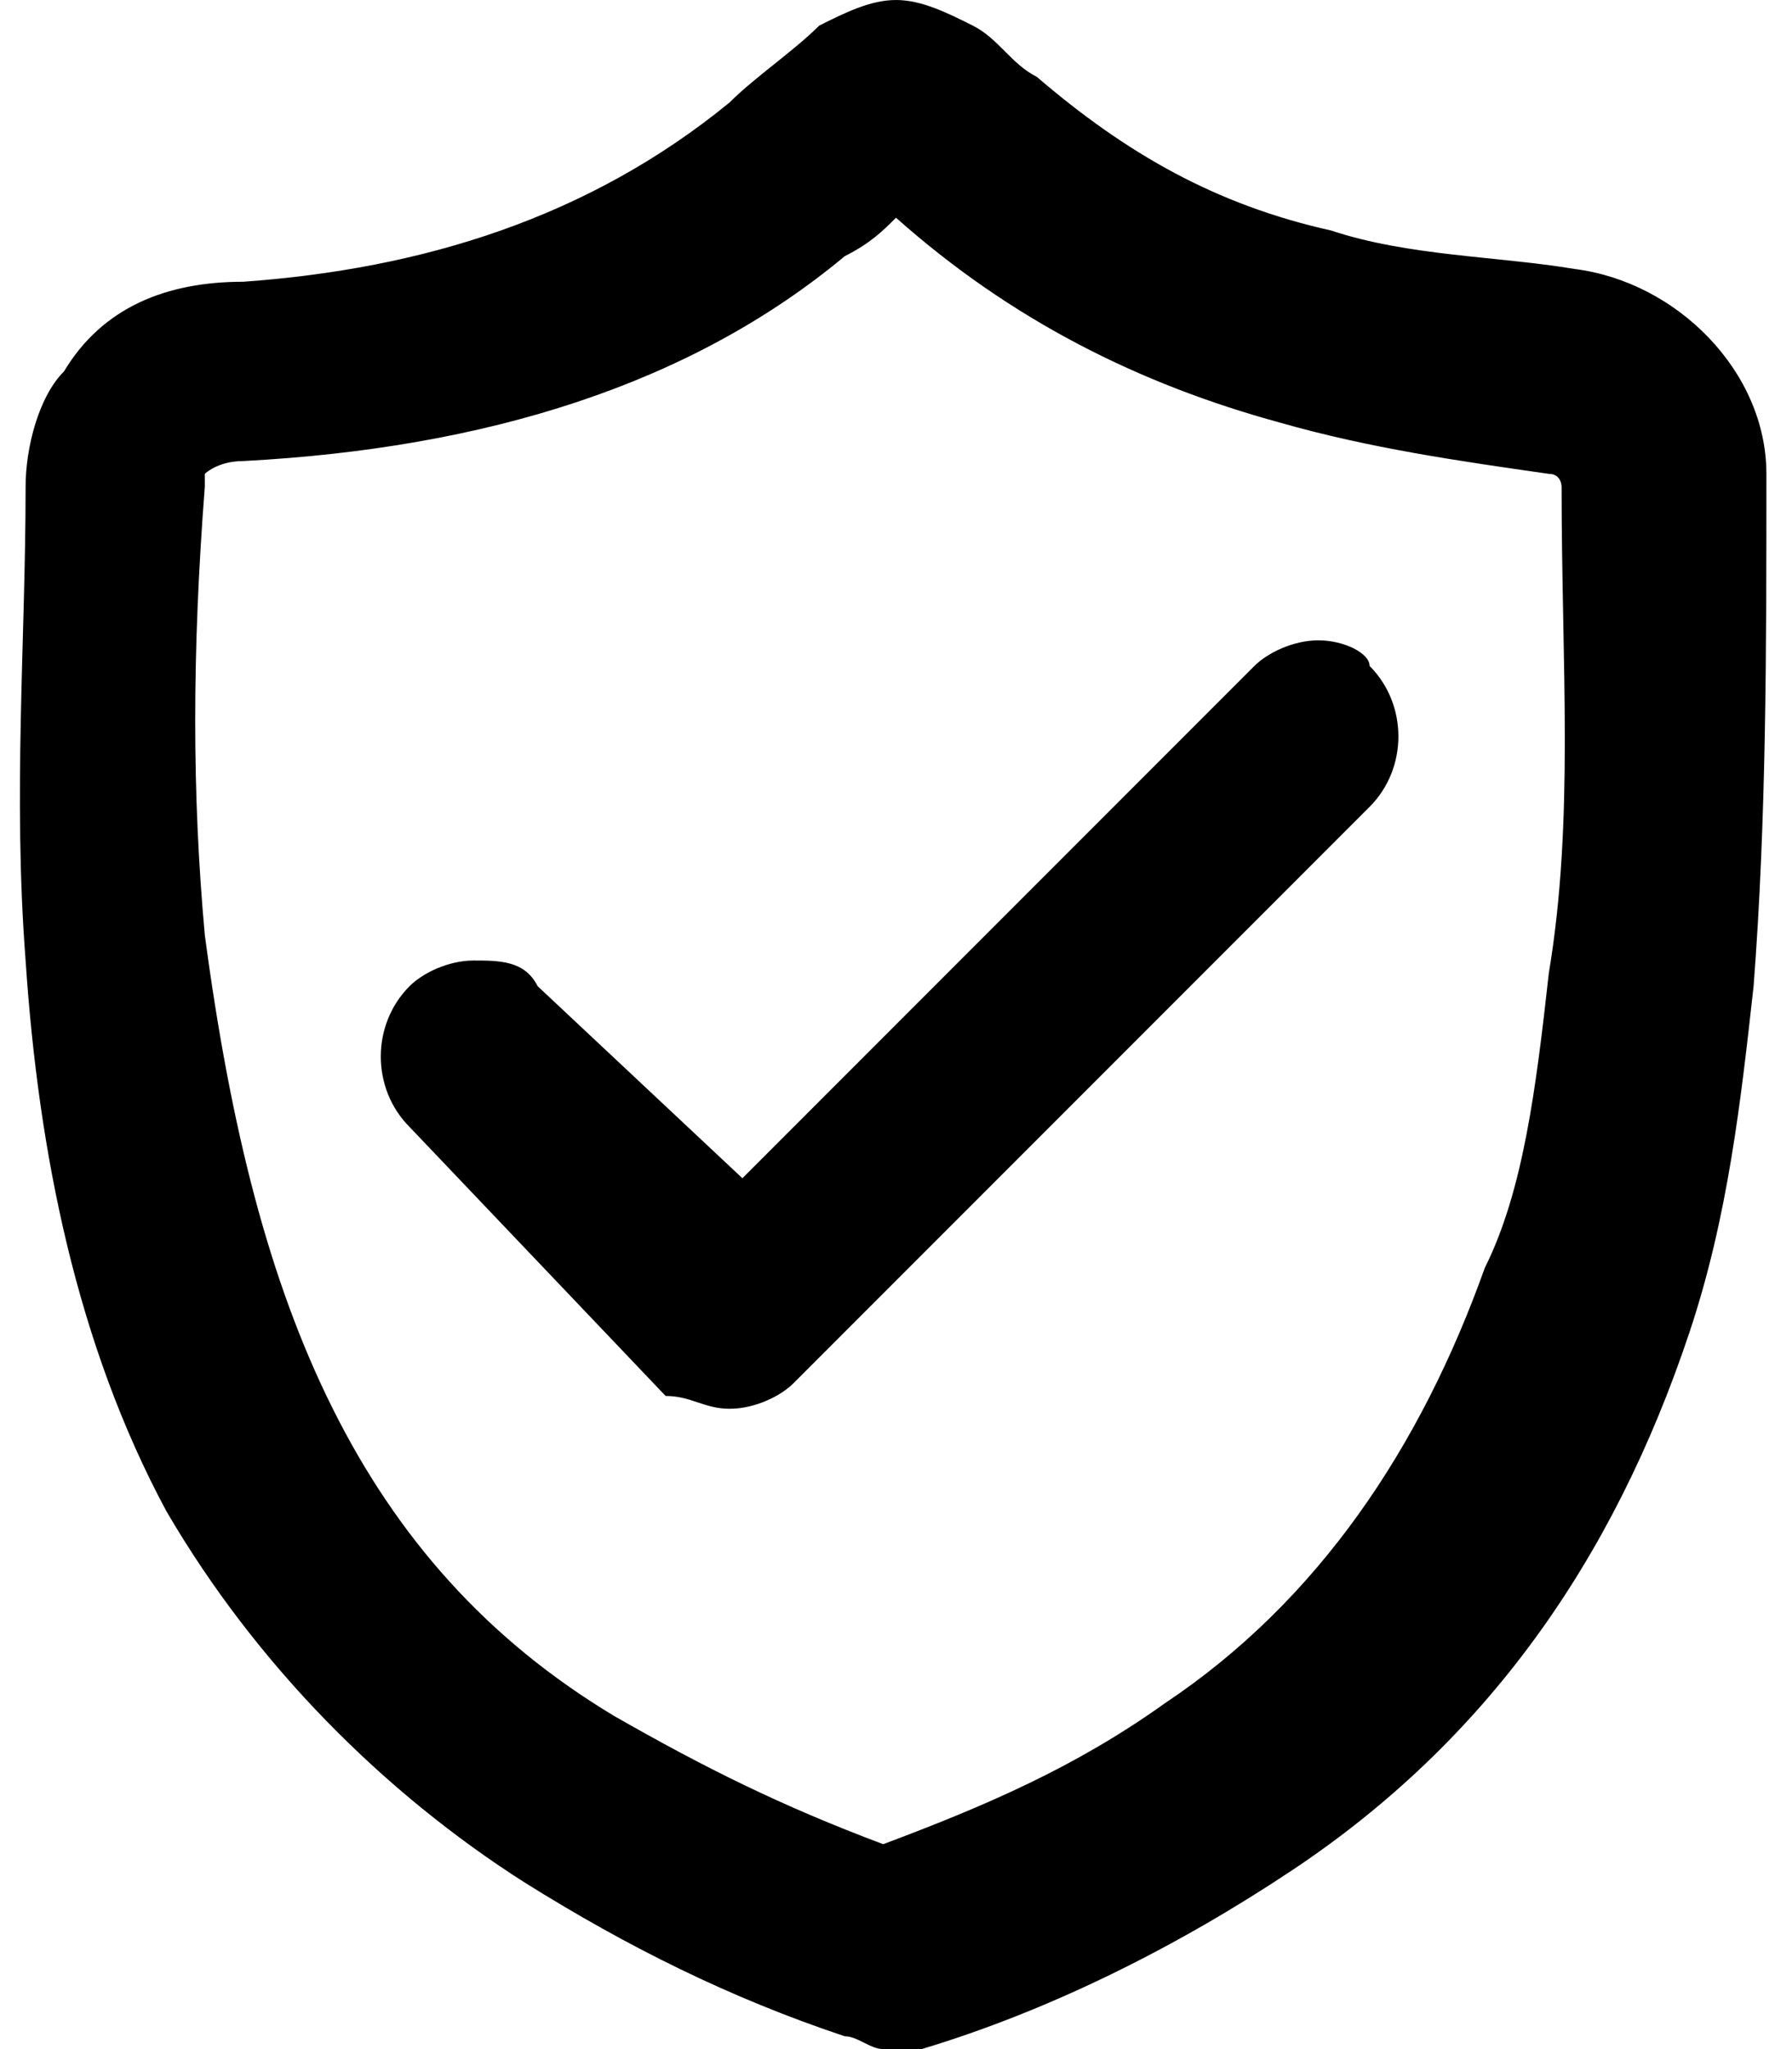 <?xml version="1.0" encoding="utf-8"?><svg xmlns="http://www.w3.org/2000/svg" xmlns:xlink="http://www.w3.org/1999/xlink" x="0px" y="0px" viewBox="0 0 14 16" xml:space="preserve"><path d="M7,1.7C7,1.7,7.1,1.7,7,1.7C7.9,2.5,8.9,3,10,3.3c0.7,0.2,1.4,0.3,2.1,0.4c0.1,0,0.1,0.1,0.1,0.1
		c0,1.4,0.1,2.6-0.1,3.8c-0.1,0.9-0.2,1.7-0.5,2.3c-0.5,1.4-1.3,2.6-2.5,3.4c-0.7,0.5-1.4,0.8-2.2,1.1c-0.8-0.3-1.4-0.6-2.1-1
		c-1-0.6-1.7-1.4-2.2-2.4c-0.5-1-0.8-2.2-1-3.7c-0.1-1.1-0.1-2.2,0-3.5c0,0,0,0,0-0.1c0,0,0.1-0.1,0.3-0.1C3.8,3.5,5.4,3,6.6,2
		C6.8,1.9,6.9,1.8,7,1.7 M7,0C6.8,0,6.6,0.1,6.4,0.2C6.2,0.4,5.9,0.6,5.7,0.8C4.6,1.7,3.3,2.1,1.9,2.2c-0.6,0-1.1,0.2-1.4,0.7
		C0.3,3.1,0.2,3.5,0.2,3.8c0,1.2-0.1,2.4,0,3.7c0.1,1.5,0.4,3,1.1,4.3C2,13,3,14,4.1,14.7c0.8,0.5,1.6,0.9,2.5,1.2
		c0.1,0,0.2,0.1,0.3,0.1c0.1,0,0.2,0,0.3,0c1-0.3,2-0.8,2.9-1.4c1.5-1,2.5-2.4,3.1-4.2c0.3-0.9,0.4-1.8,0.5-2.7
		c0.1-1.3,0.1-2.6,0.1-4c0-0.8-0.7-1.5-1.5-1.6c-0.6-0.1-1.3-0.1-1.9-0.3C9.5,1.6,8.8,1.2,8.1,0.6C7.9,0.5,7.8,0.3,7.6,0.2
		C7.4,0.1,7.2,0,7,0L7,0z"/><path d="M10.3,5c-0.2,0-0.4,0.1-0.5,0.2l-4,4L4.2,7.7C4.1,7.5,3.9,7.5,3.7,7.5c-0.2,0-0.4,0.1-0.5,0.2
		C2.9,8,2.9,8.5,3.2,8.8l2,2.1C5.4,10.9,5.5,11,5.7,11c0.2,0,0.4-0.1,0.5-0.2l4.5-4.5c0.3-0.3,0.3-0.8,0-1.1C10.7,5.1,10.5,5,10.3,5
		L10.3,5z"/></svg>